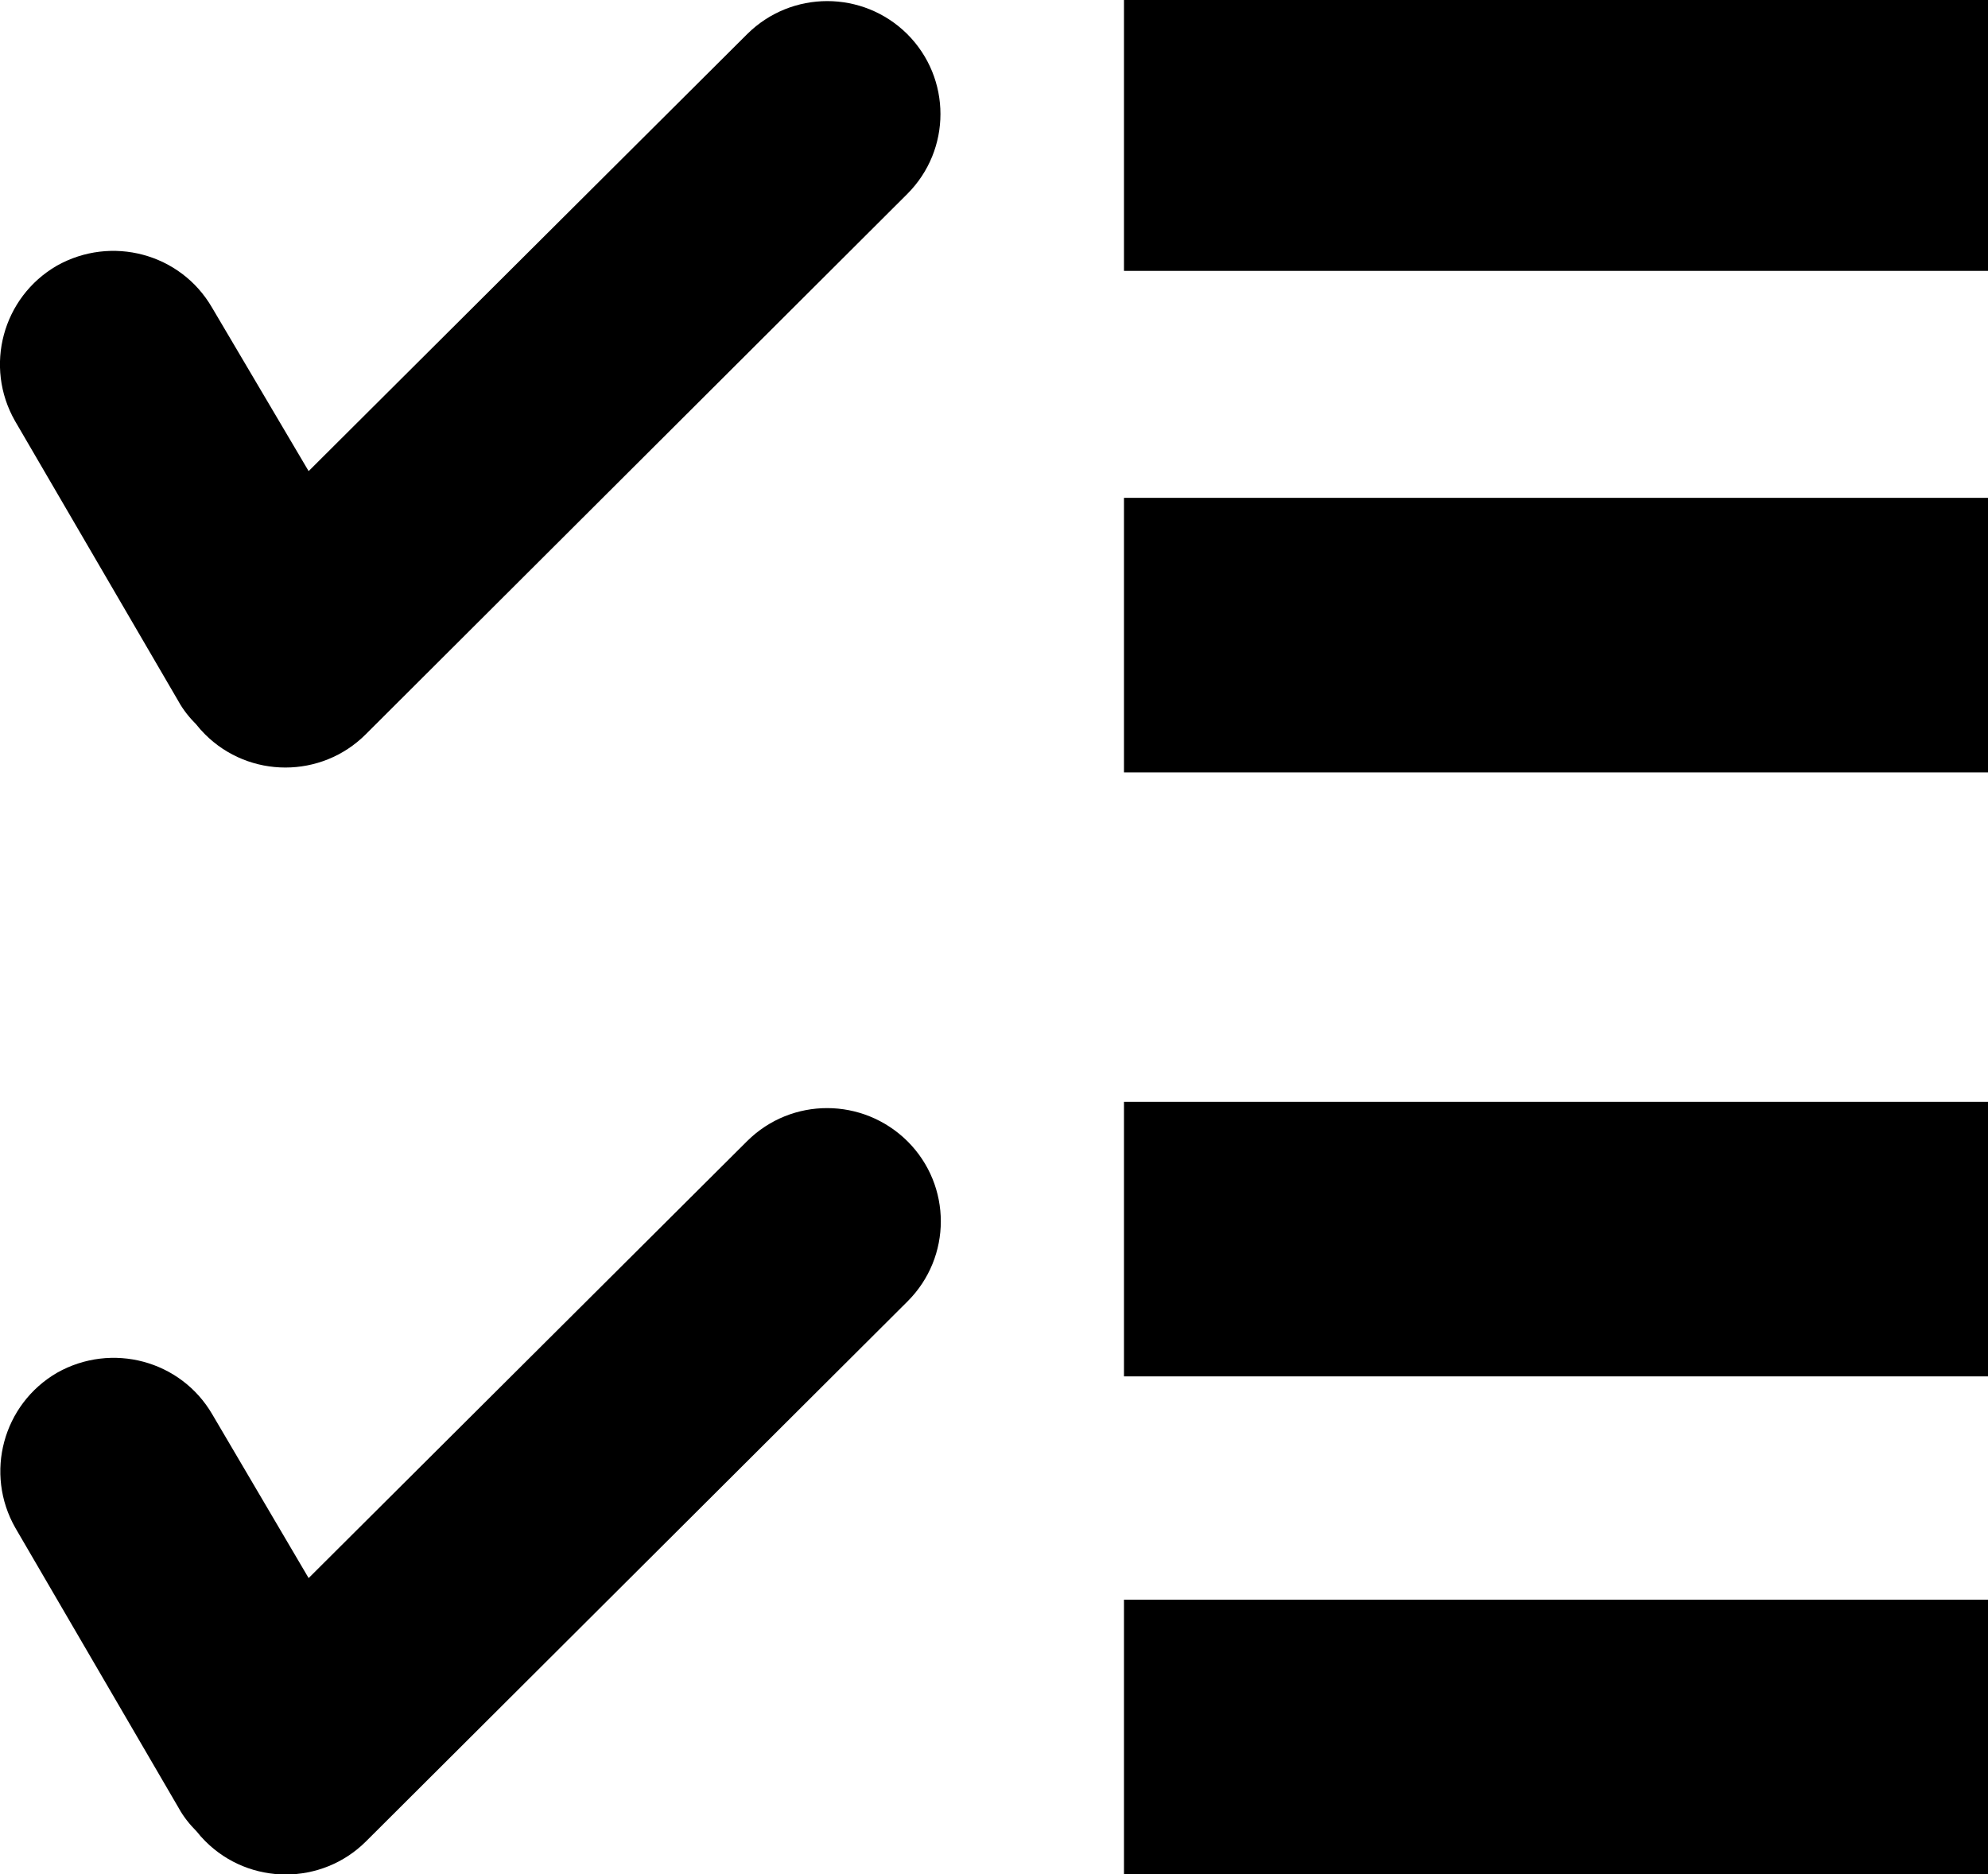 <?xml version="1.0" encoding="utf-8"?>
<!-- Generator: Adobe Illustrator 21.1.0, SVG Export Plug-In . SVG Version: 6.00 Build 0)  -->
<svg version="1.1" id="Layer_3" xmlns="http://www.w3.org/2000/svg" xmlns:xlink="http://www.w3.org/1999/xlink" x="0px" y="0px"
	 viewBox="0 0 543 512" style="enable-background:new 0 0 543 512;" xml:space="preserve">
<path d="M204.1,9.3L84.3,128.7L57.9,84c-8.6-14.8-27.5-19.8-42.4-11.4C0.7,81.2-4.4,100.1,4.1,115l44.6,76.5
	c1.3,2.4,3.1,4.6,4.9,6.4c0.7,0.9,1.5,1.8,2.4,2.7c12.1,12.1,31.8,12.1,43.9,0L247.8,53c12.1-12.1,12.1-31.6,0-43.7
	C235.7-2.7,216.2-2.7,204.1,9.3z"/>
<path d="M204.1,311.7L84.3,431.1L58,386.4c-8.6-14.8-27.5-19.8-42.4-11.4c-14.8,8.6-19.9,27.5-11.4,42.4l44.6,76.5
	c1.3,2.4,3.1,4.6,4.9,6.4c0.7,0.9,1.5,1.8,2.4,2.7c12.1,12.1,31.8,12.1,43.9,0l147.9-147.5c12.1-12.1,12.1-31.6,0-43.7
	C235.7,299.7,216.2,299.7,204.1,311.7z"/>
<g>
	<rect x="307" y="136" width="236" height="75"/>
	<rect x="307" width="236" height="74"/>
	<rect x="307" y="437" width="236" height="75"/>
	<rect x="307" y="301" width="236" height="75"/>
</g>
</svg>
